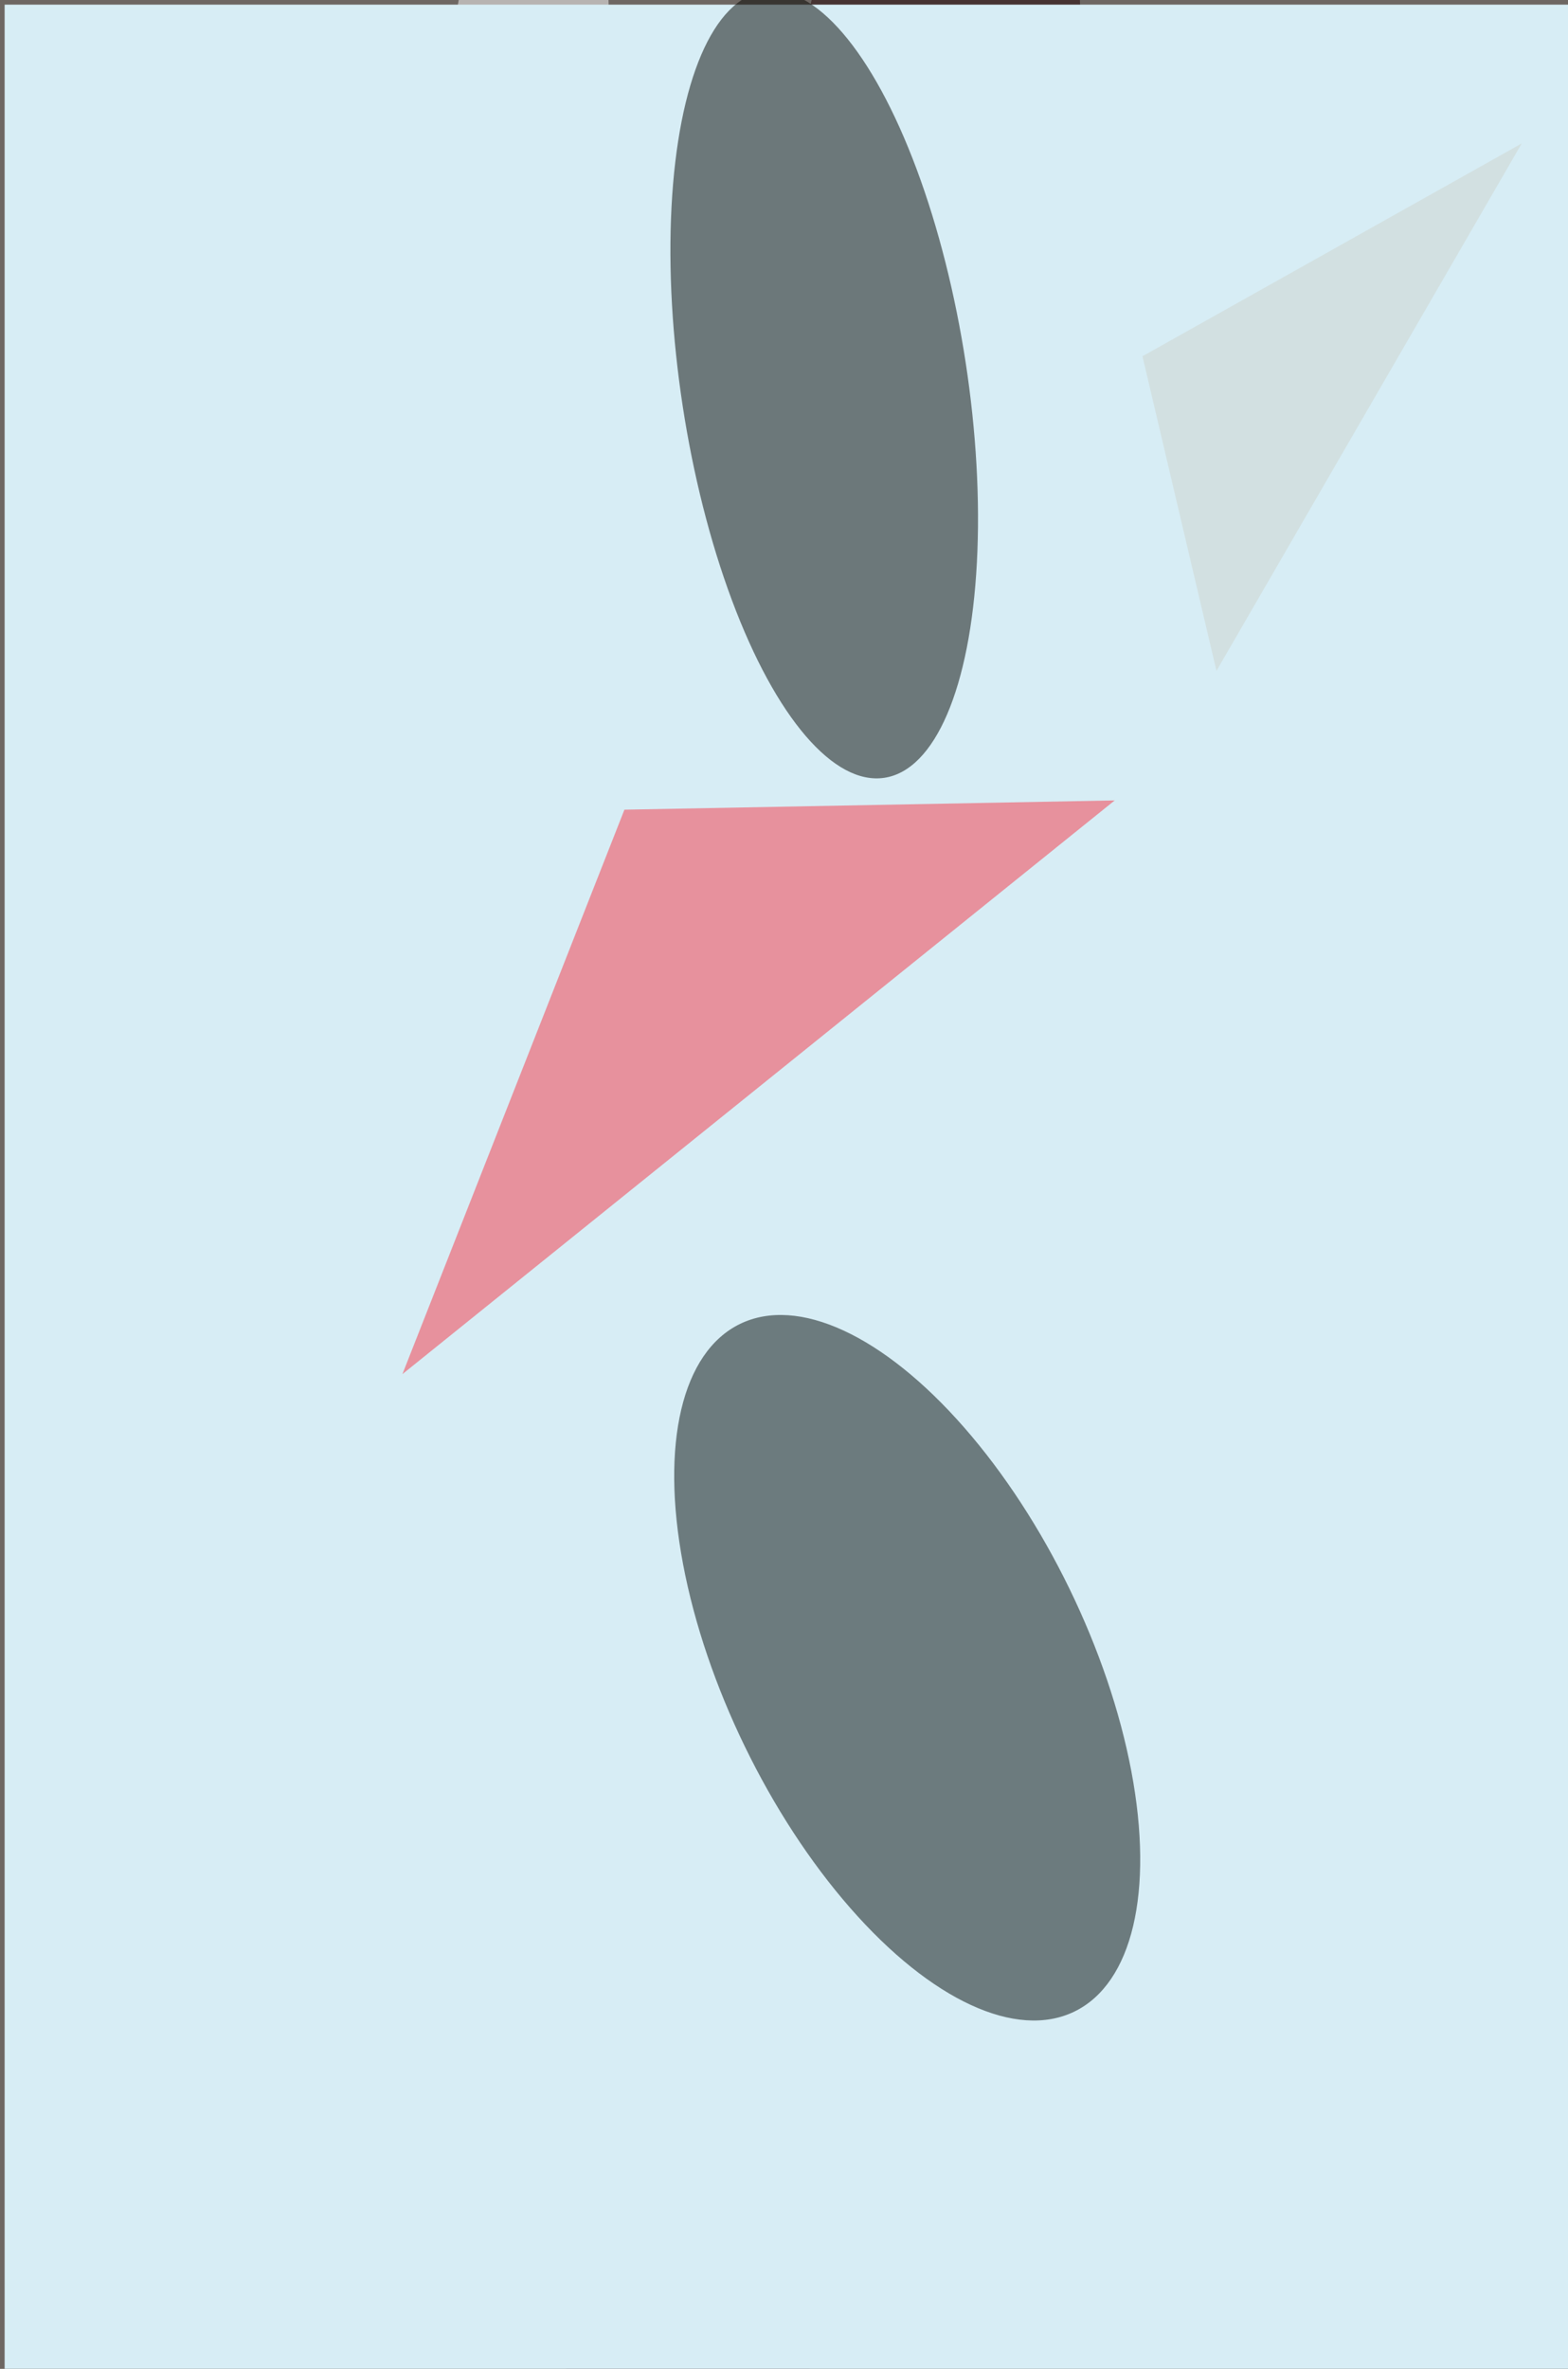 <svg xmlns="http://www.w3.org/2000/svg" viewBox="0 0 678 1024"><filter id="b"><feGaussianBlur stdDeviation="12" /></filter><path d="M0 0h678v1024H0z" fill="#6e6763" /><g filter="url(#b)" transform="scale(4) translate(0.5 0.5)"><g transform="translate(88.274 123.146) rotate(276.319) scale(168 21.446)"><ellipse fill="#200304" fill-opacity=".502" cx="0" cy="0" rx="1" ry="1" /></g><g transform="translate(52.818 56.507) rotate(364.446) scale(10.661 87.505)"><ellipse fill="#feffff" fill-opacity=".502" cx="0" cy="0" rx="1" ry="1" /></g><path fill="#cfcfc7" fill-opacity=".502" d="M135 228 164 68 94 79z" /><path d="M0 0h678v1024H0z" fill="#d7edf5" /><path fill="#f83646" fill-opacity=".502" d="M120 86 67 87 43 148z" /><g transform="translate(97.569 179.73) rotate(244.058) scale(41.318 19.507)"><ellipse fill="#020b08" fill-opacity=".502" cx="0" cy="0" rx="1" ry="1" /></g><g transform="translate(88.597 41.054) rotate(81.281) scale(42.996 15.474)"><ellipse fill="#020500" fill-opacity=".502" cx="0" cy="0" rx="1" ry="1" /></g><path fill="#cdd3ce" fill-opacity=".502" d="M164 15 123 38l8 34z" /></g></svg>